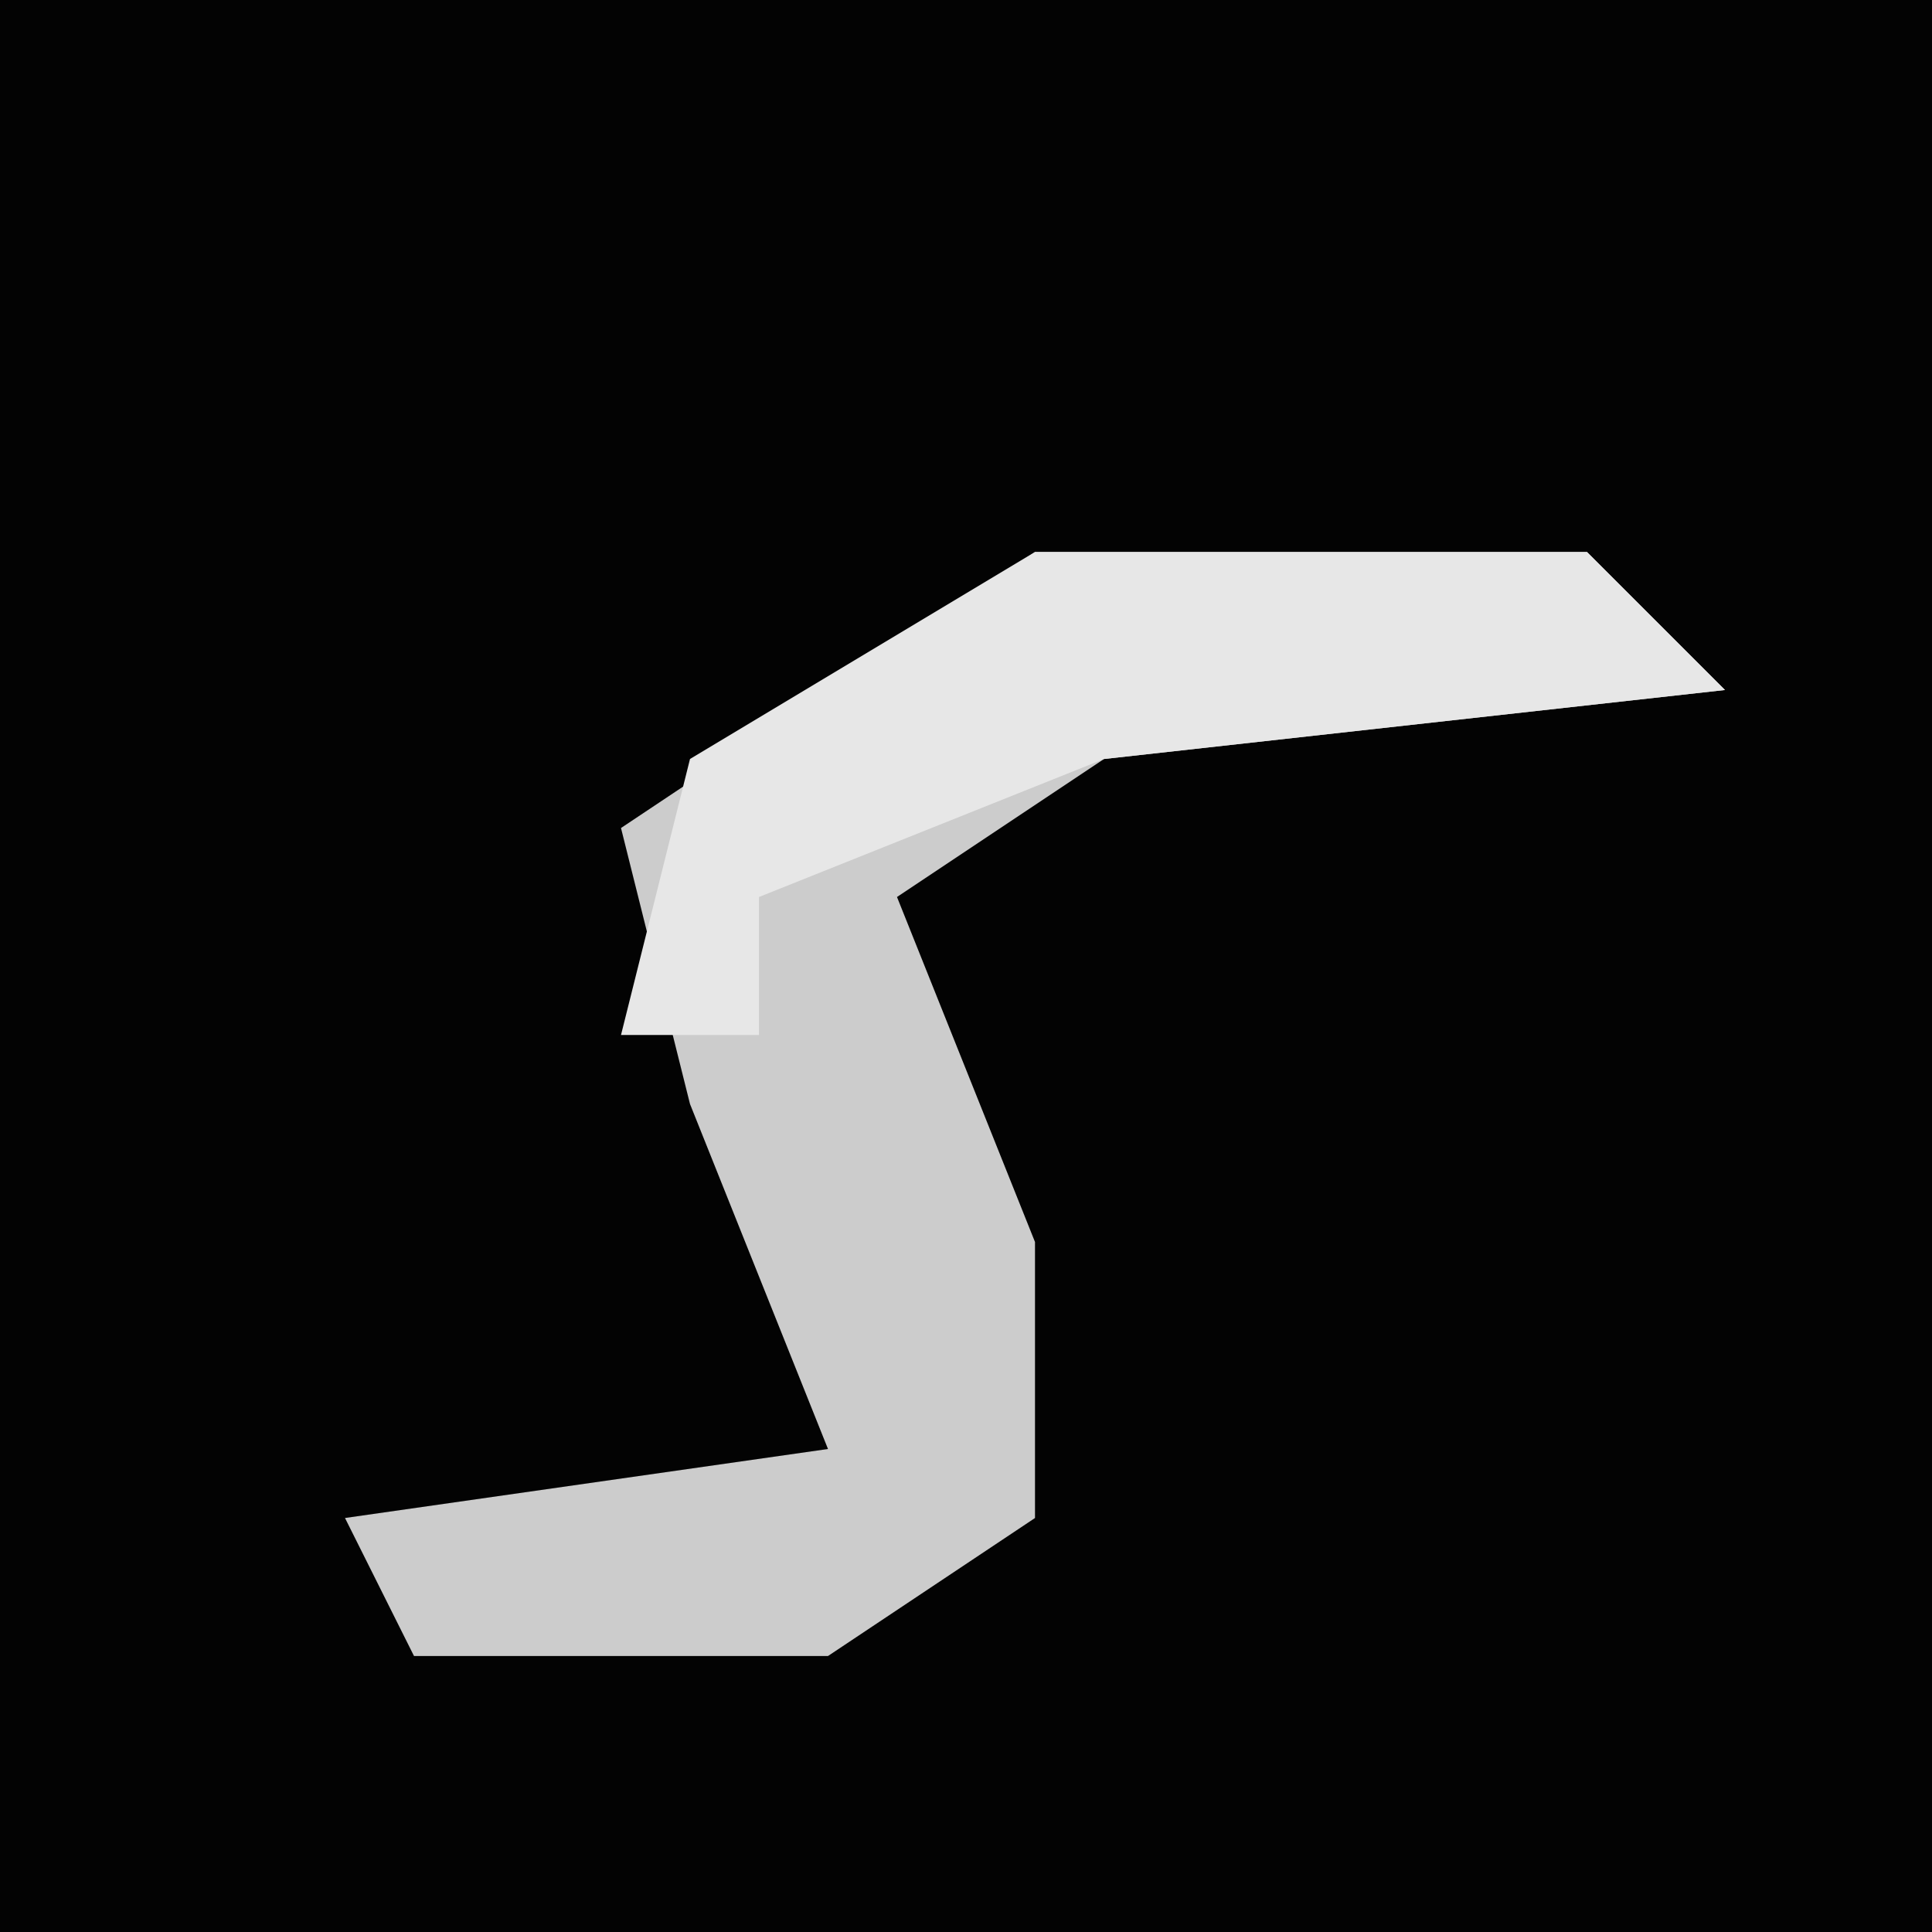 <?xml version="1.0" encoding="UTF-8"?>
<svg version="1.1" xmlns="http://www.w3.org/2000/svg" width="28" height="28">
<path d="M0,0 L28,0 L28,28 L0,28 Z " fill="#030303" transform="translate(0,0)"/>
<path d="M0,0 L8,0 L10,2 L1,3 L-2,5 L0,10 L0,14 L-3,16 L-9,16 L-10,14 L-3,13 L-5,8 L-6,4 Z " fill="#CCCCCC" transform="translate(15,8)"/>
<path d="M0,0 L8,0 L10,2 L1,3 L-4,5 L-4,7 L-6,7 L-5,3 Z " fill="#E7E7E7" transform="translate(15,8)"/>
</svg>
